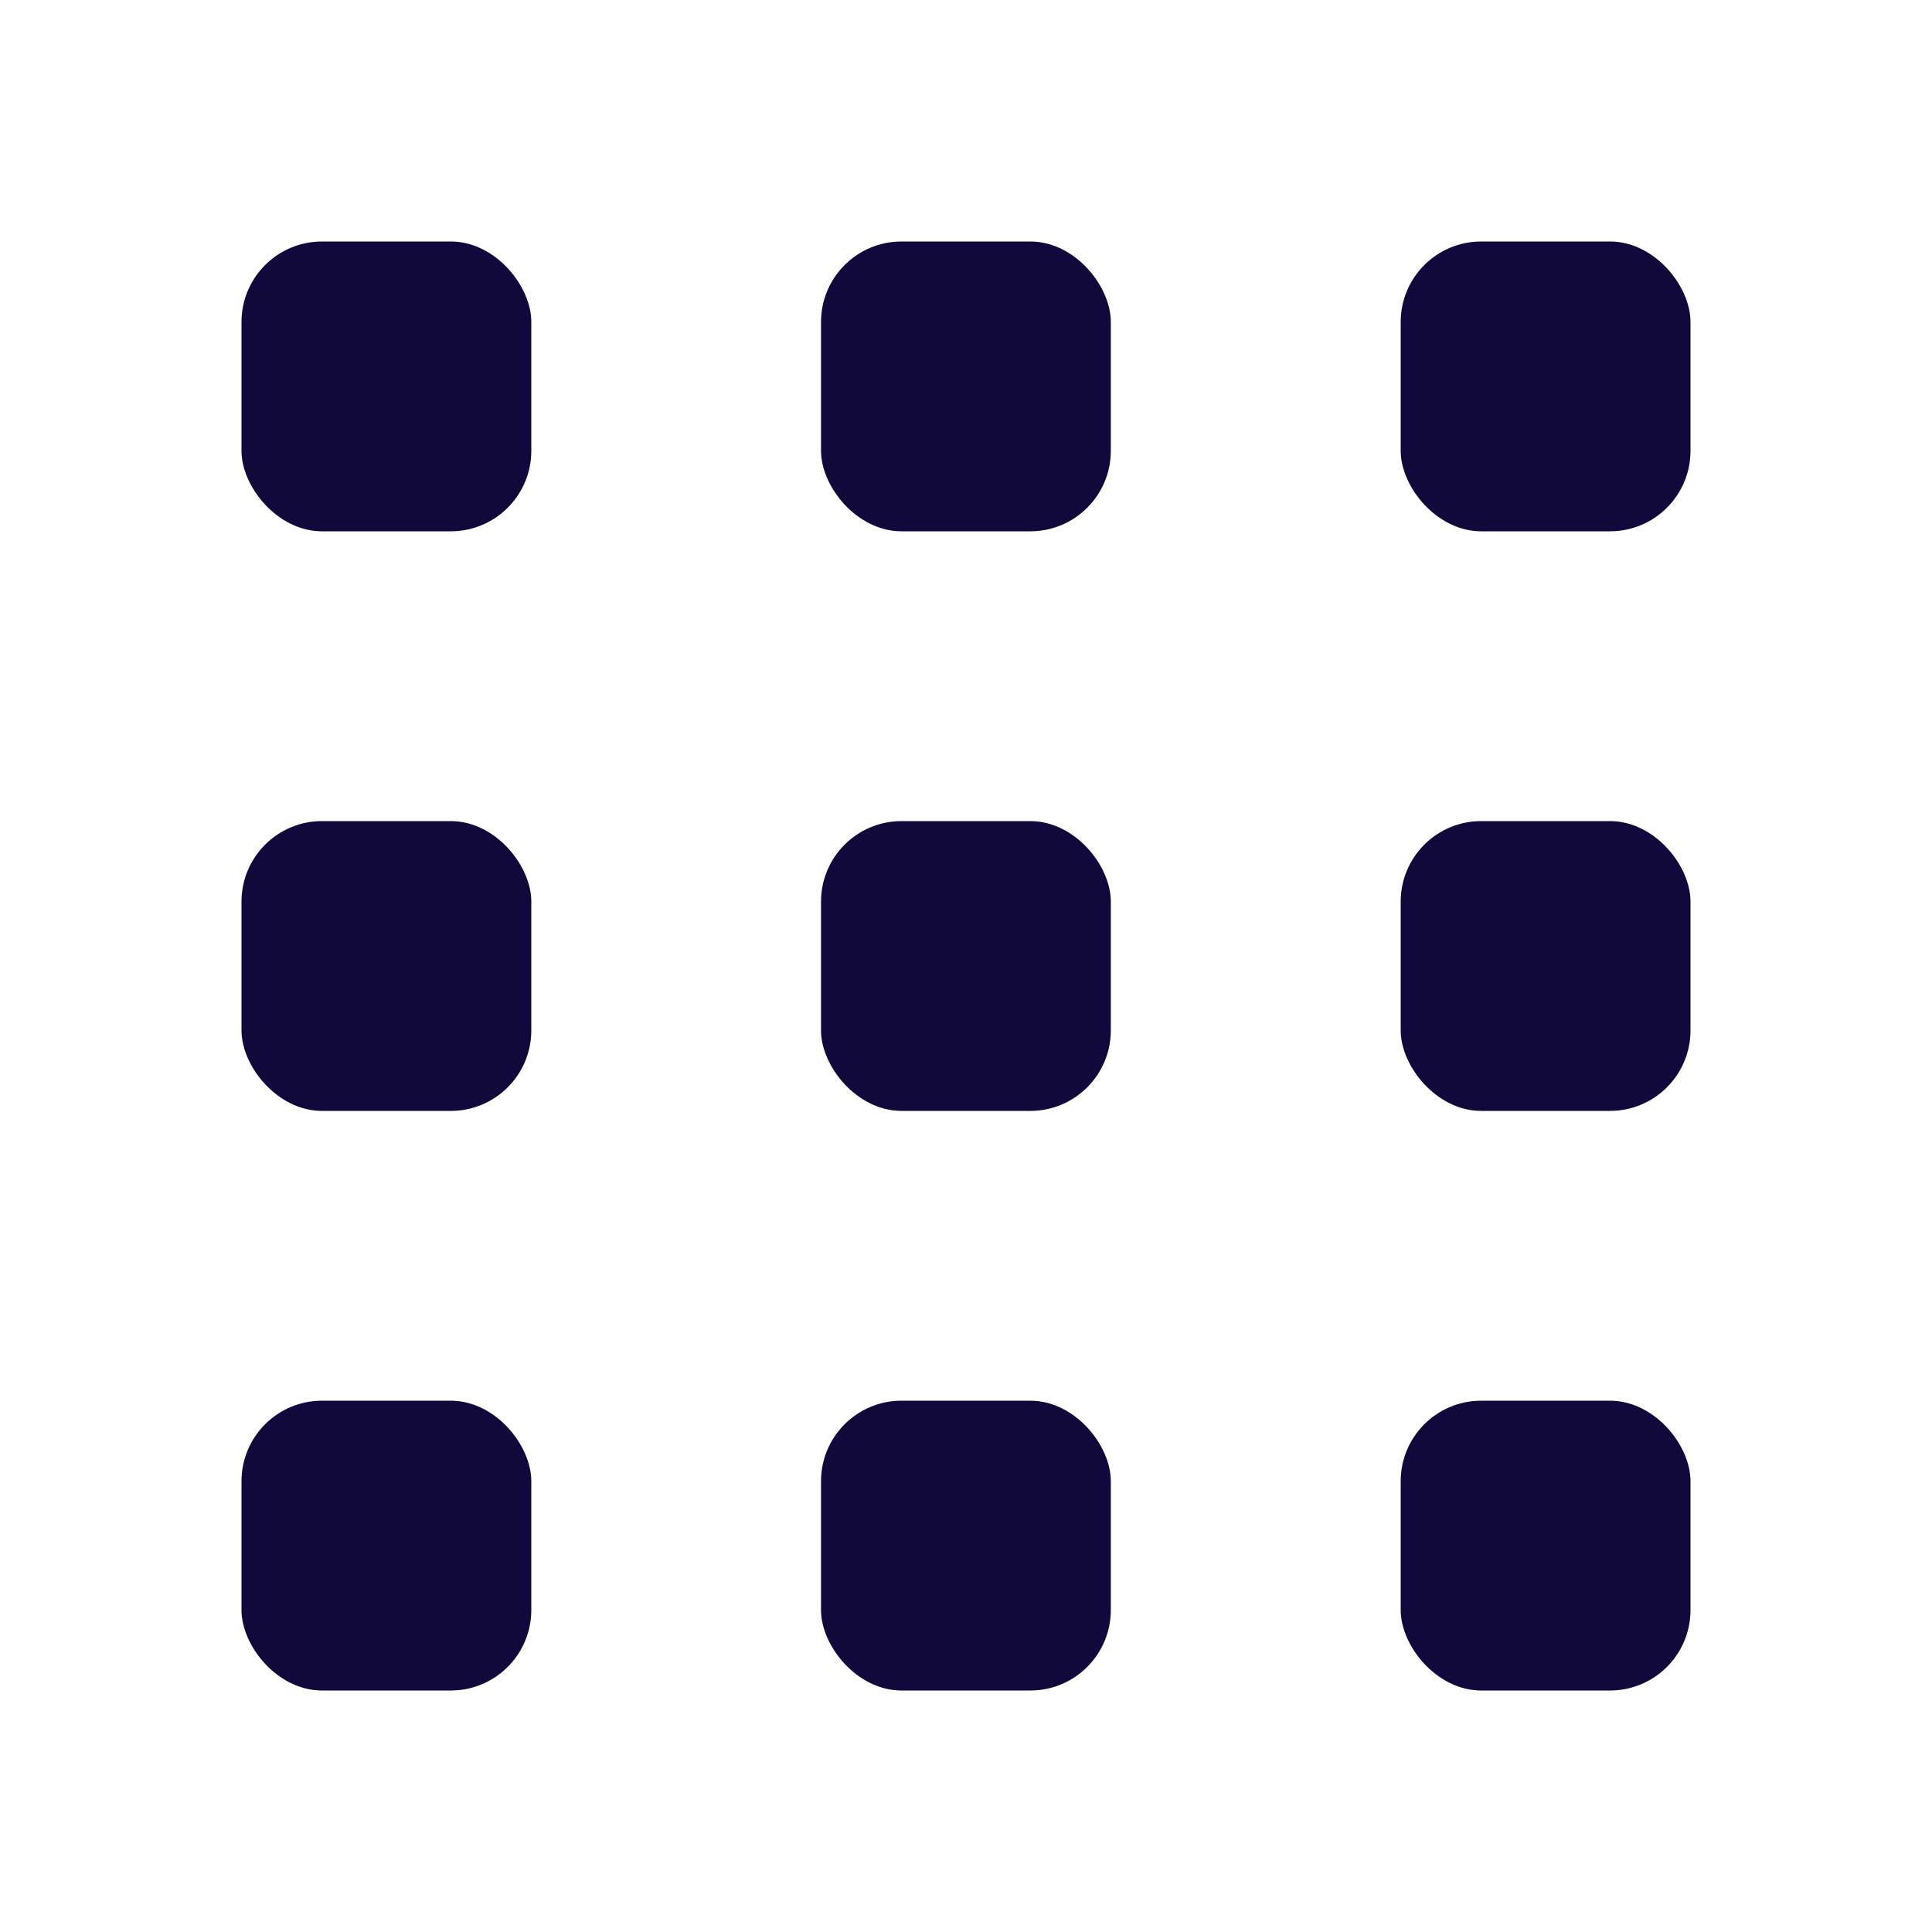 <svg width="24" height="24" viewBox="0 0 24 24" fill="none" xmlns="http://www.w3.org/2000/svg">
<rect x="3" y="3" width="3.6" height="3.6" rx="1" fill="#11093C"/>
<rect x="10.199" y="3" width="3.6" height="3.6" rx="1" fill="#11093C"/>
<rect x="17.4" y="3" width="3.6" height="3.6" rx="1" fill="#11093C"/>
<rect x="3" y="10.2" width="3.6" height="3.6" rx="1" fill="#11093C"/>
<rect x="10.199" y="10.2" width="3.6" height="3.6" rx="1" fill="#11093C"/>
<rect x="17.4" y="10.2" width="3.6" height="3.6" rx="1" fill="#11093C"/>
<rect x="3" y="17.4" width="3.6" height="3.6" rx="1" fill="#11093C"/>
<rect x="10.199" y="17.4" width="3.6" height="3.6" rx="1" fill="#11093C"/>
<rect x="17.4" y="17.4" width="3.6" height="3.6" rx="1" fill="#11093C"/>
</svg>
